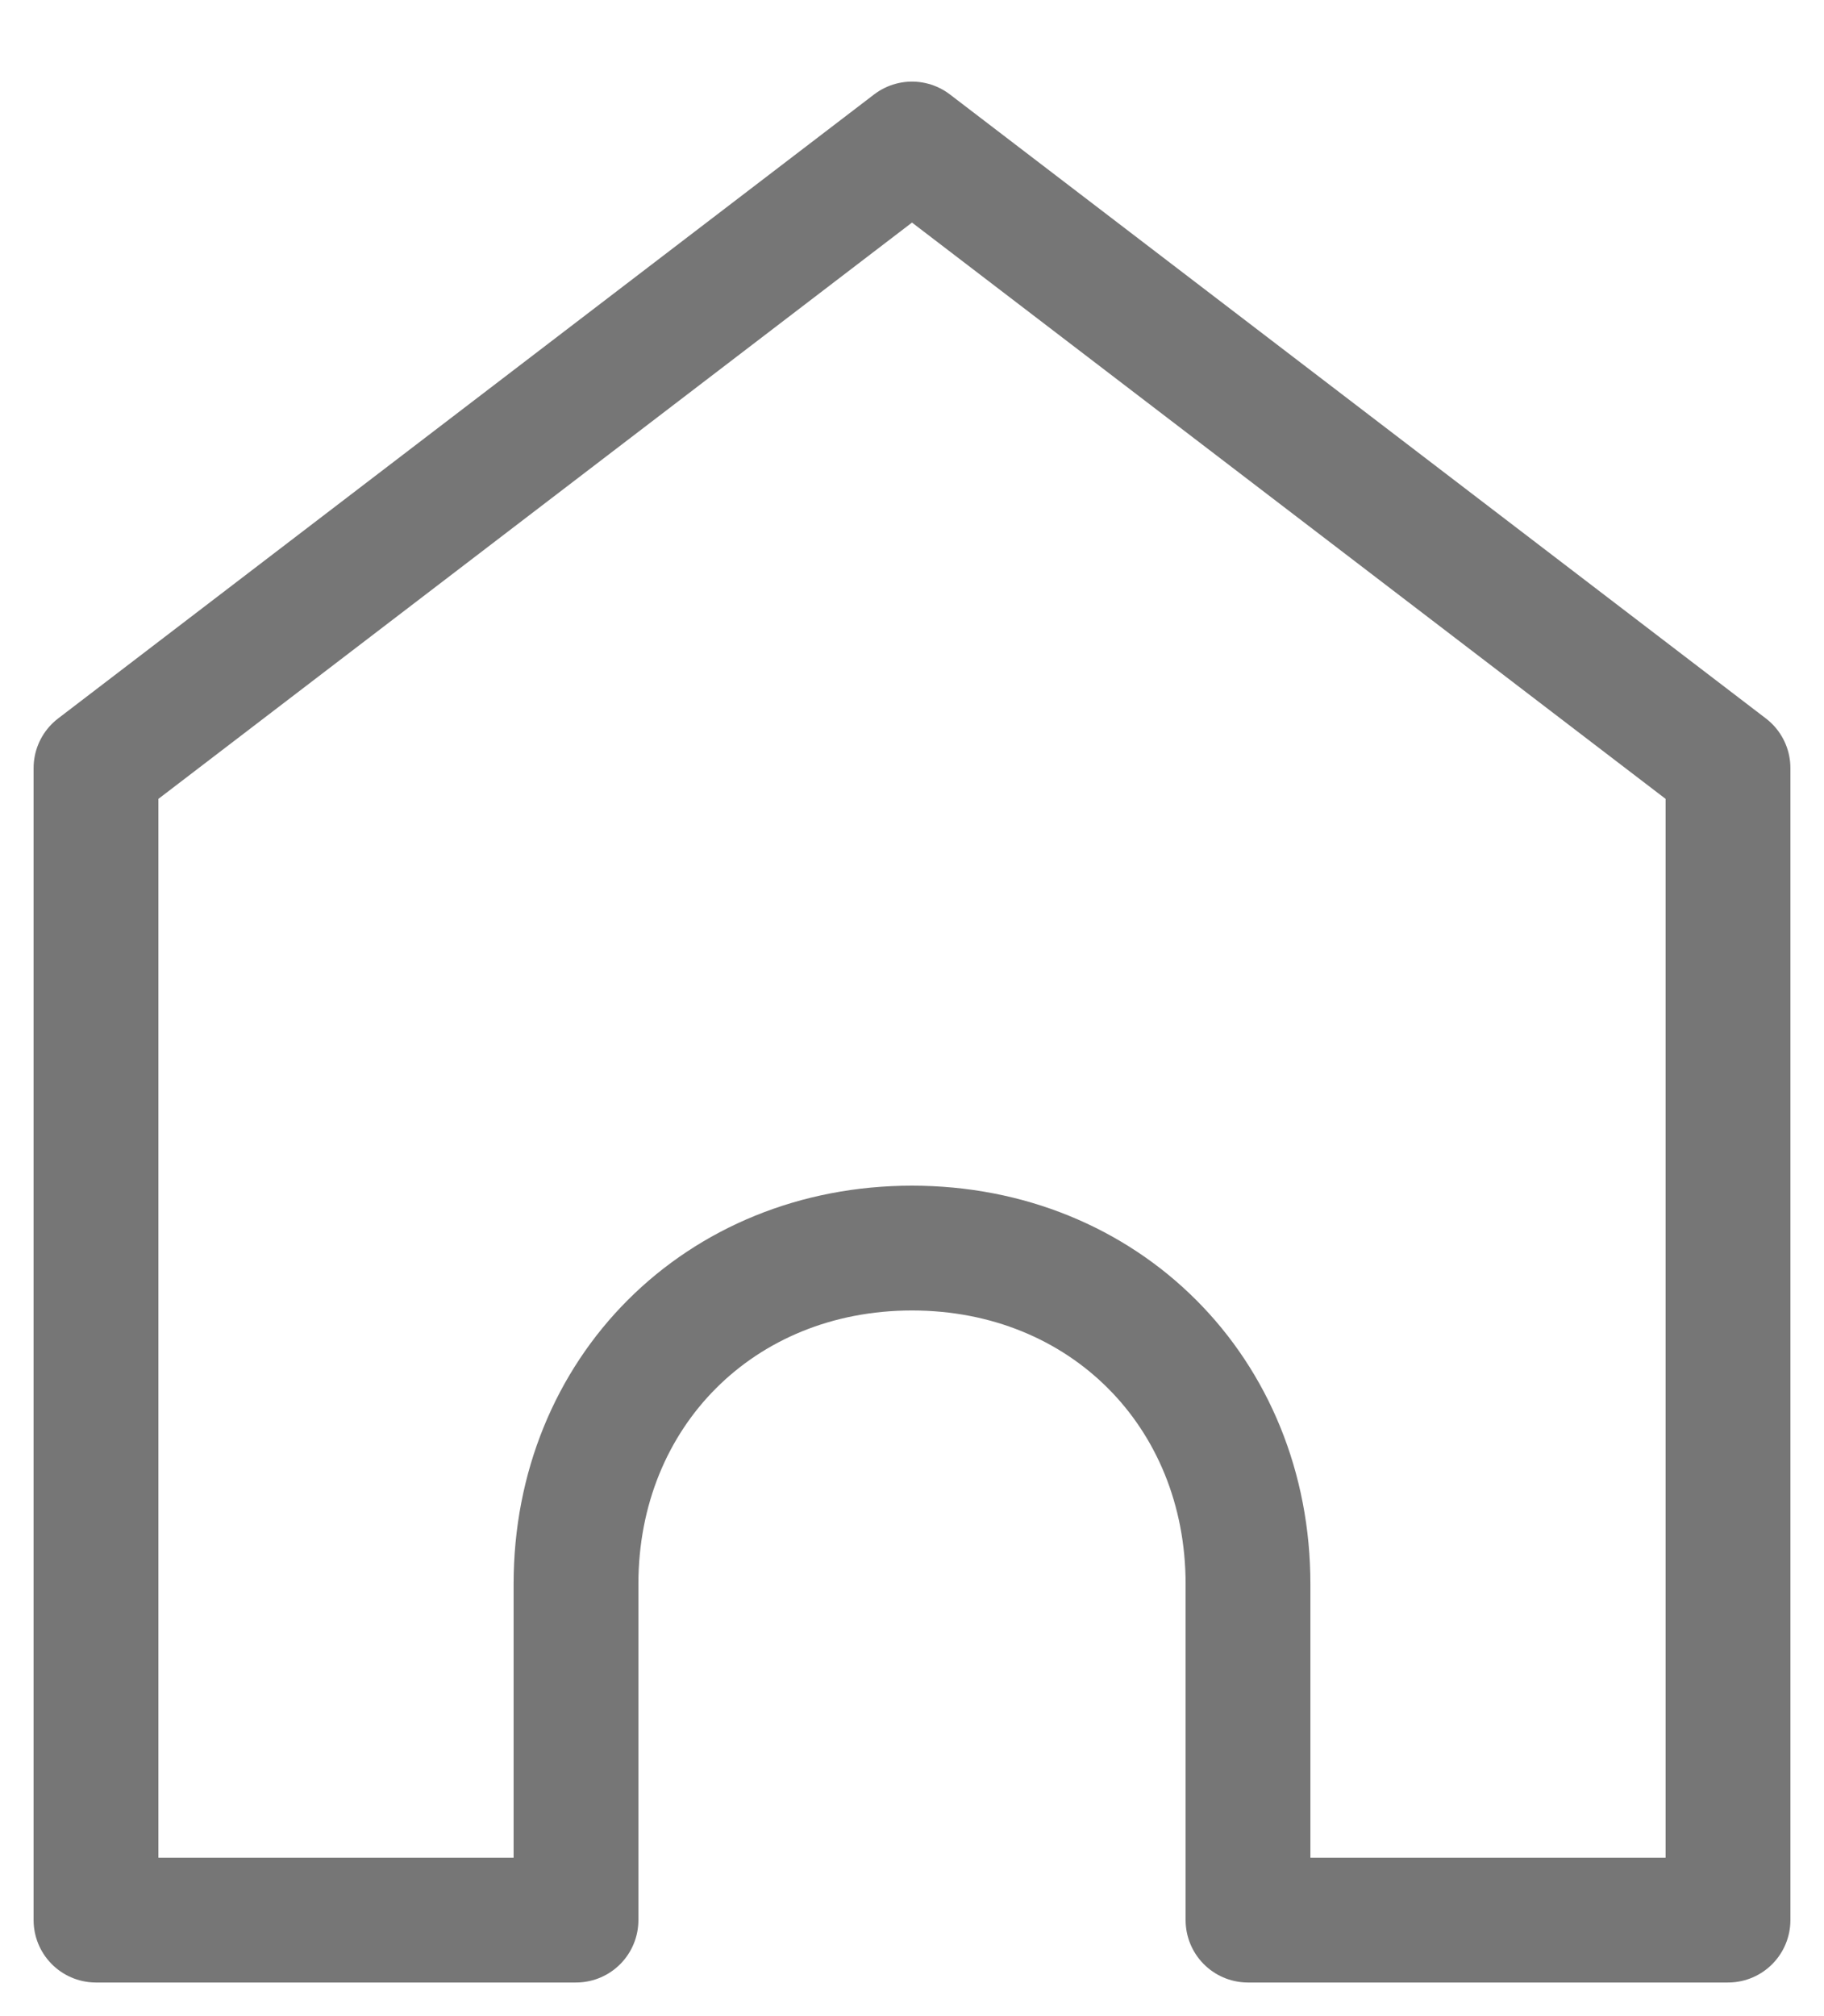 <svg width="19" height="21" viewBox="0 0 19 21" fill="none" xmlns="http://www.w3.org/2000/svg">
<path d="M18 20V8L9.5 1.5L1 8V20H6V16.5C6 14.5 7.5 13 9.5 13C11.5 13 13 14.5 13 16.5V20H18Z" stroke="#767676" stroke-width="1.3" stroke-linecap="round" stroke-linejoin="round"/>
</svg>
